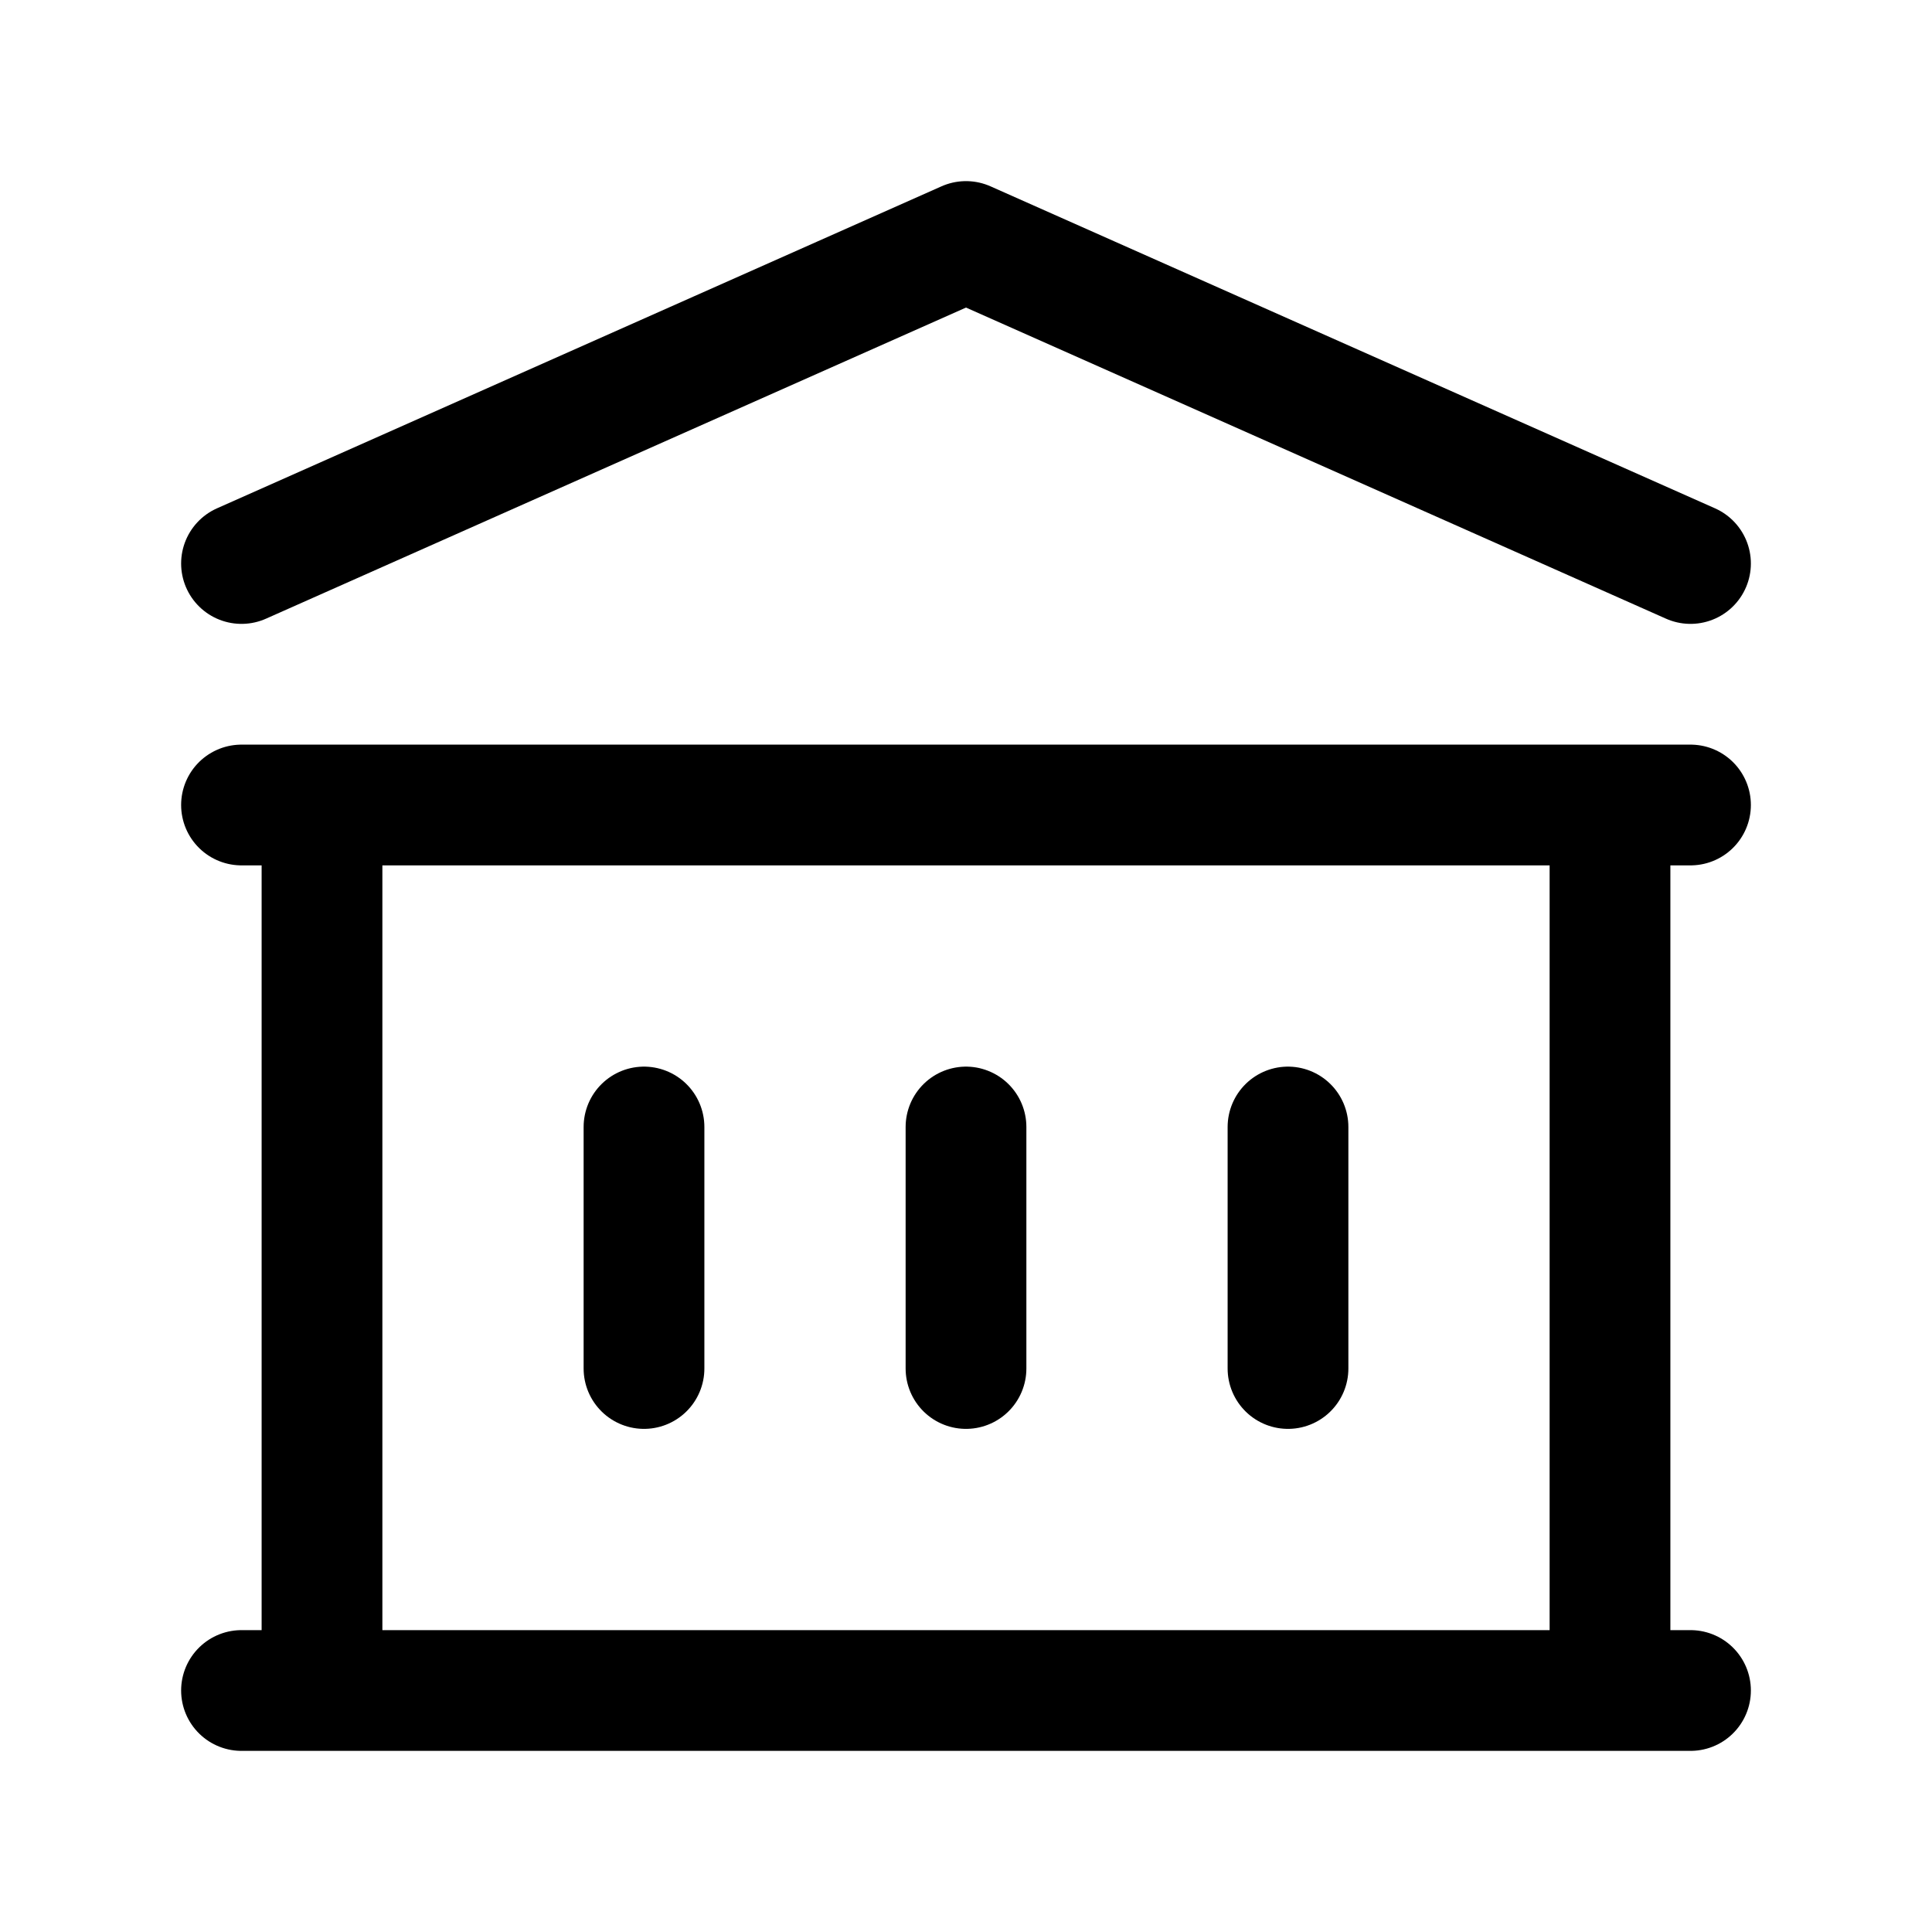 <svg width="24" height="24" viewBox="0 0 24 24" fill="none" stroke="currentColor" id="svg" xmlns="http://www.w3.org/2000/svg">
<path d="M8 14V17M12 14V17M16 14V17M3 21H21M3 10H21M3 7L12 3L21 7M4 10H20V21H4V10Z" stroke-width="1.5" stroke-linecap="round" stroke-linejoin="round"/>
</svg>